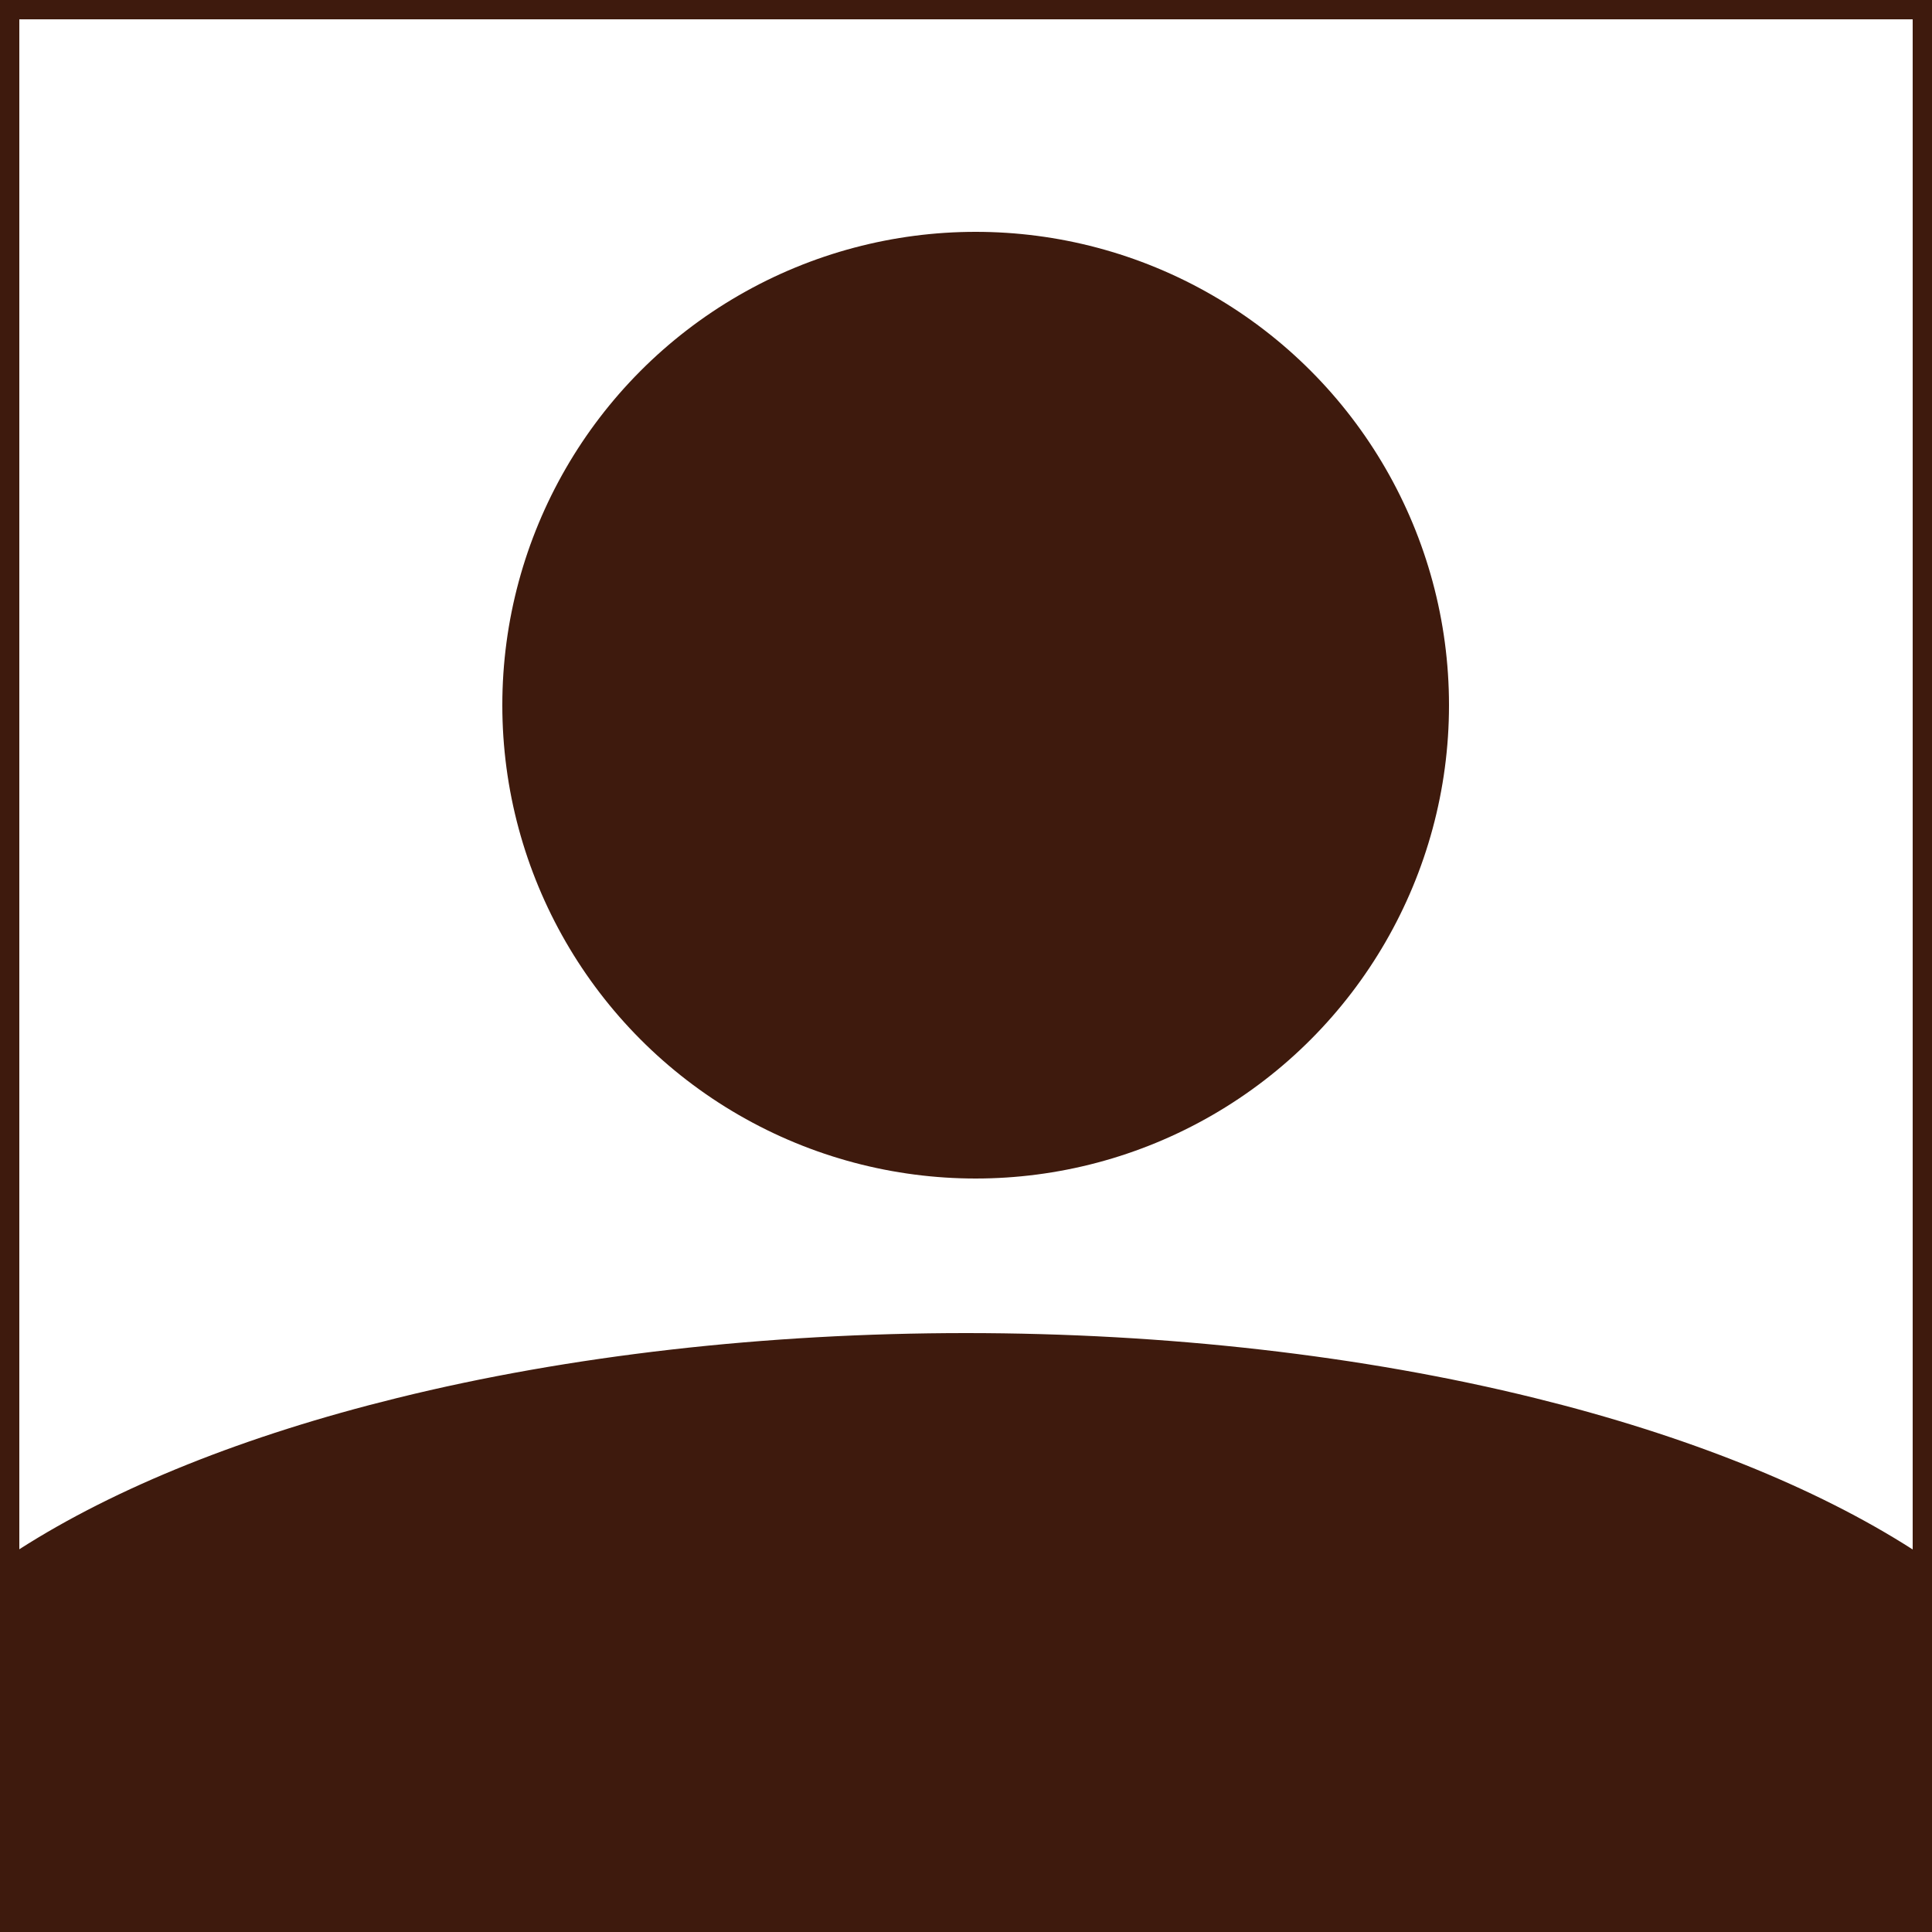<?xml version="1.0" encoding="UTF-8"?><svg id="Layer_1" xmlns="http://www.w3.org/2000/svg" viewBox="0 0 100 100"><defs><style>.cls-1{fill:#fff;}.cls-2{fill:#3e1a0d;}.cls-3{fill:none;stroke:#3e1a0d;}</style></defs><g id="Group_187"><g id="Rectangle_99"><rect class="cls-2" width="100" height="100"/><rect class="cls-3" x=".5" y=".5" width="99" height="99"/></g><g id="Subtraction_3"><path class="cls-1" d="M99.5,81.12c-5.04-3.4-11.98-6.26-20.18-8.28-8.86-2.19-19-3.34-29.32-3.34s-20.46,1.16-29.32,3.34c-8.19,2.02-15.14,4.87-20.17,8.28V.5S99.5,.5,99.5,.5V81.12Z"/><path class="cls-2" d="M99,80.19V1H1V80.19c5.01-3.21,11.72-5.9,19.56-7.83,8.9-2.2,19.08-3.36,29.44-3.36s20.54,1.16,29.44,3.36c7.83,1.93,14.55,4.63,19.56,7.84m1,1.88h0c-5.04-3.61-12.23-6.64-20.79-8.75-8.83-2.18-18.93-3.33-29.2-3.33s-20.38,1.15-29.2,3.33C12.23,75.44,5.04,78.47,0,82.07V0S100,0,100,0V82.08Z"/></g><circle id="Ellipse_21" class="cls-2" cx="50.5" cy="36.5" r="24.5"/></g></svg>